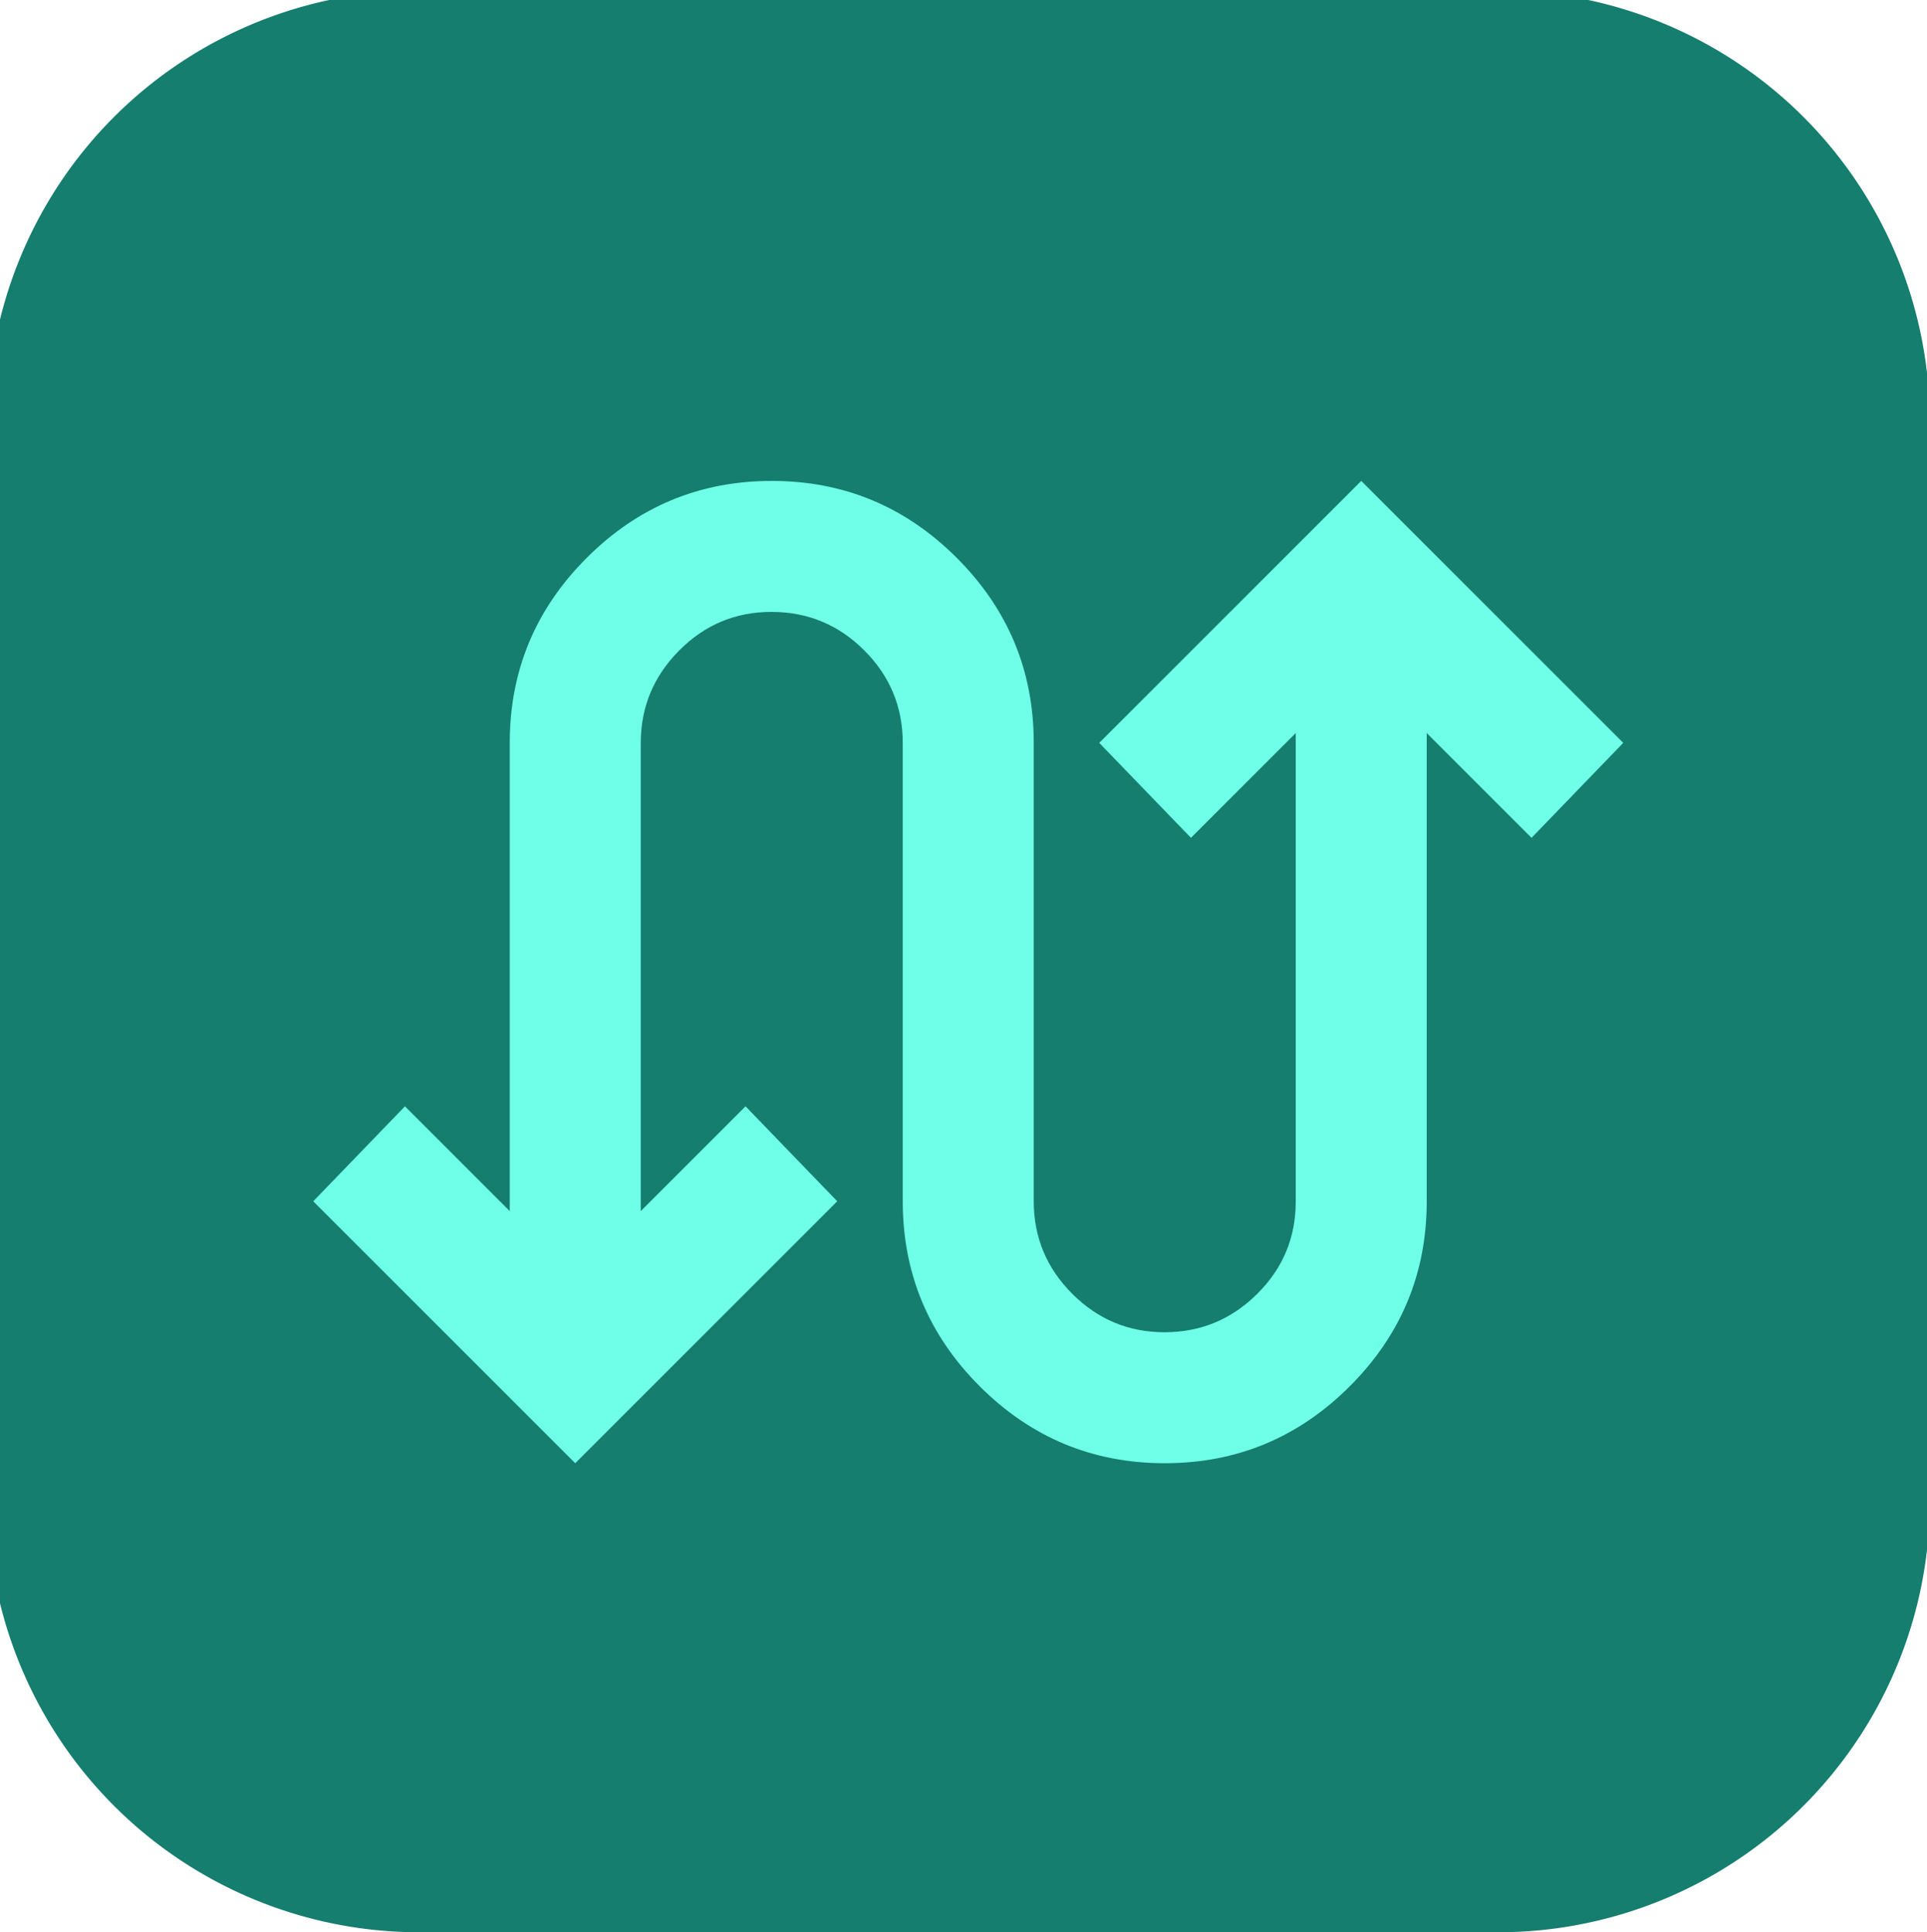 <?xml version="1.0" encoding="utf-8"?>
<svg id="master-artboard" viewBox="0 0 816.674 819.083" version="1.1" xmlns="http://www.w3.org/2000/svg" x="0px" y="0px" style="enable-background:new 0 0 336 235.2;" width="816.674px" height="819.083px"><rect id="ee-background" x="0" y="0" width="816.674" height="819.083" style="fill: white; fill-opacity: 0; pointer-events: none;"/><g transform="matrix(18.291, 0, 0, 18.291, -5.227, -4.023)"><path d="M 10 0 H 35 A 10 10 0 0 1 45 10 V 35 A 10 10 0 0 1 35 45 H 10 A 10 10 0 0 1 0 35 V 10 A 10 10 0 0 1 10 0 Z" fill="#167E6E"/></g><g transform="matrix(27.759, 0, 0, 27.759, 132.757, 203.862)"><path d="M4 15L0 11L1.4 9.55L3 11.15V4C3 2.9 3.392 1.958 4.175 1.175C4.958 0.392 5.9 0 7 0C8.1 0 9.042 0.392 9.825 1.175C10.608 1.958 11 2.9 11 4V11C11 11.55 11.196 12.021 11.588 12.413C11.98 12.805 12.451 13.001 13 13C13.549 12.999 14.02 12.804 14.413 12.413C14.806 12.022 15.001 11.551 15 11V3.85L13.4 5.45L12 4L16 0L20 4L18.6 5.45L17 3.85V11C17 12.1 16.608 13.042 15.825 13.825C15.042 14.608 14.1 15 13 15C11.9 15 10.958 14.608 10.175 13.825C9.392 13.042 9 12.1 9 11V4C9 3.45 8.804 2.979 8.413 2.588C8.022 2.197 7.551 2.001 7 2C6.449 1.999 5.979 2.195 5.588 2.588C5.197 2.981 5.001 3.451 5 4V11.15L6.6 9.55L8 11L4 15Z" fill="#6FFFE9"/></g></svg>